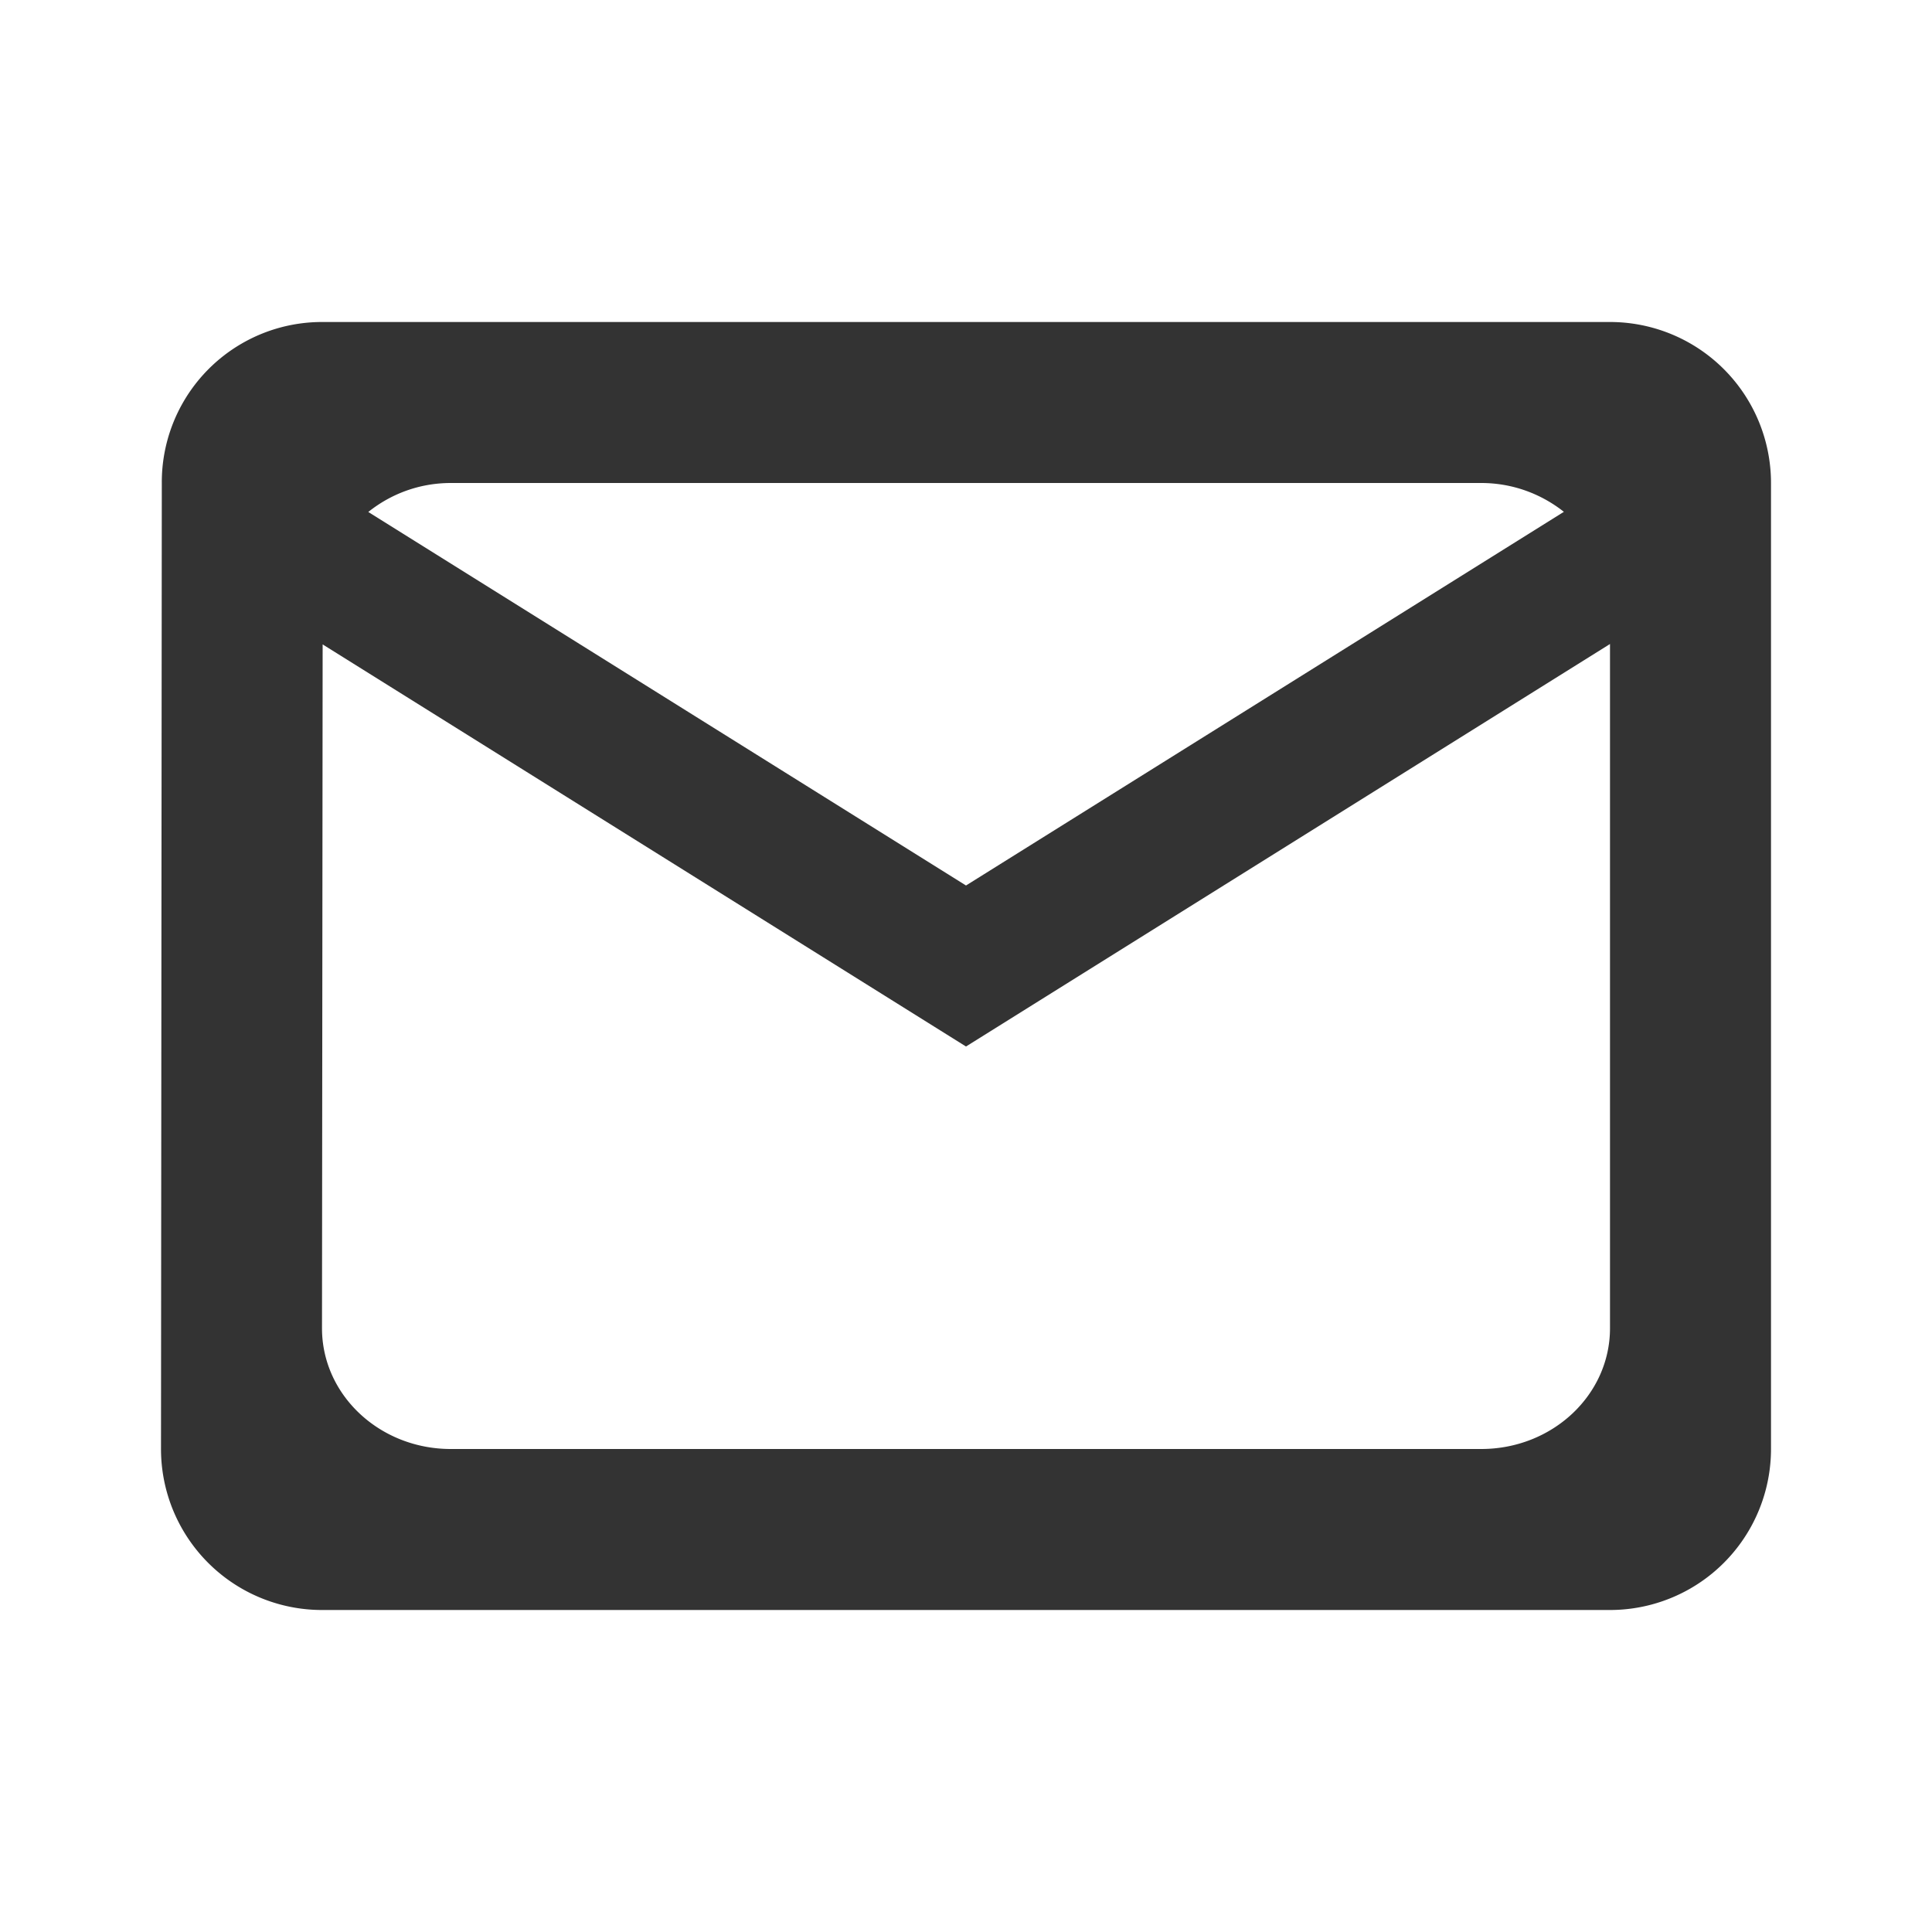 <svg xmlns="http://www.w3.org/2000/svg" width="24" height="24"><path fill="#333" d="M4 4a1.99 1.99 0 0 0-1.99 2L2 18a2 2 0 0 0 2 2h16a2 2 0 0 0 2-2V6a2 2 0 0 0-2-2H4m1.6 2h12.8c.394 0 .749.138 1.027.358L12 11 4.575 6.36c.277-.222.631-.36 1.026-.36M20 8v8.5c0 .829-.716 1.5-1.6 1.5H5.6c-.883 0-1.6-.671-1.6-1.5l.008-8.495L12 13l8-5"/></svg>